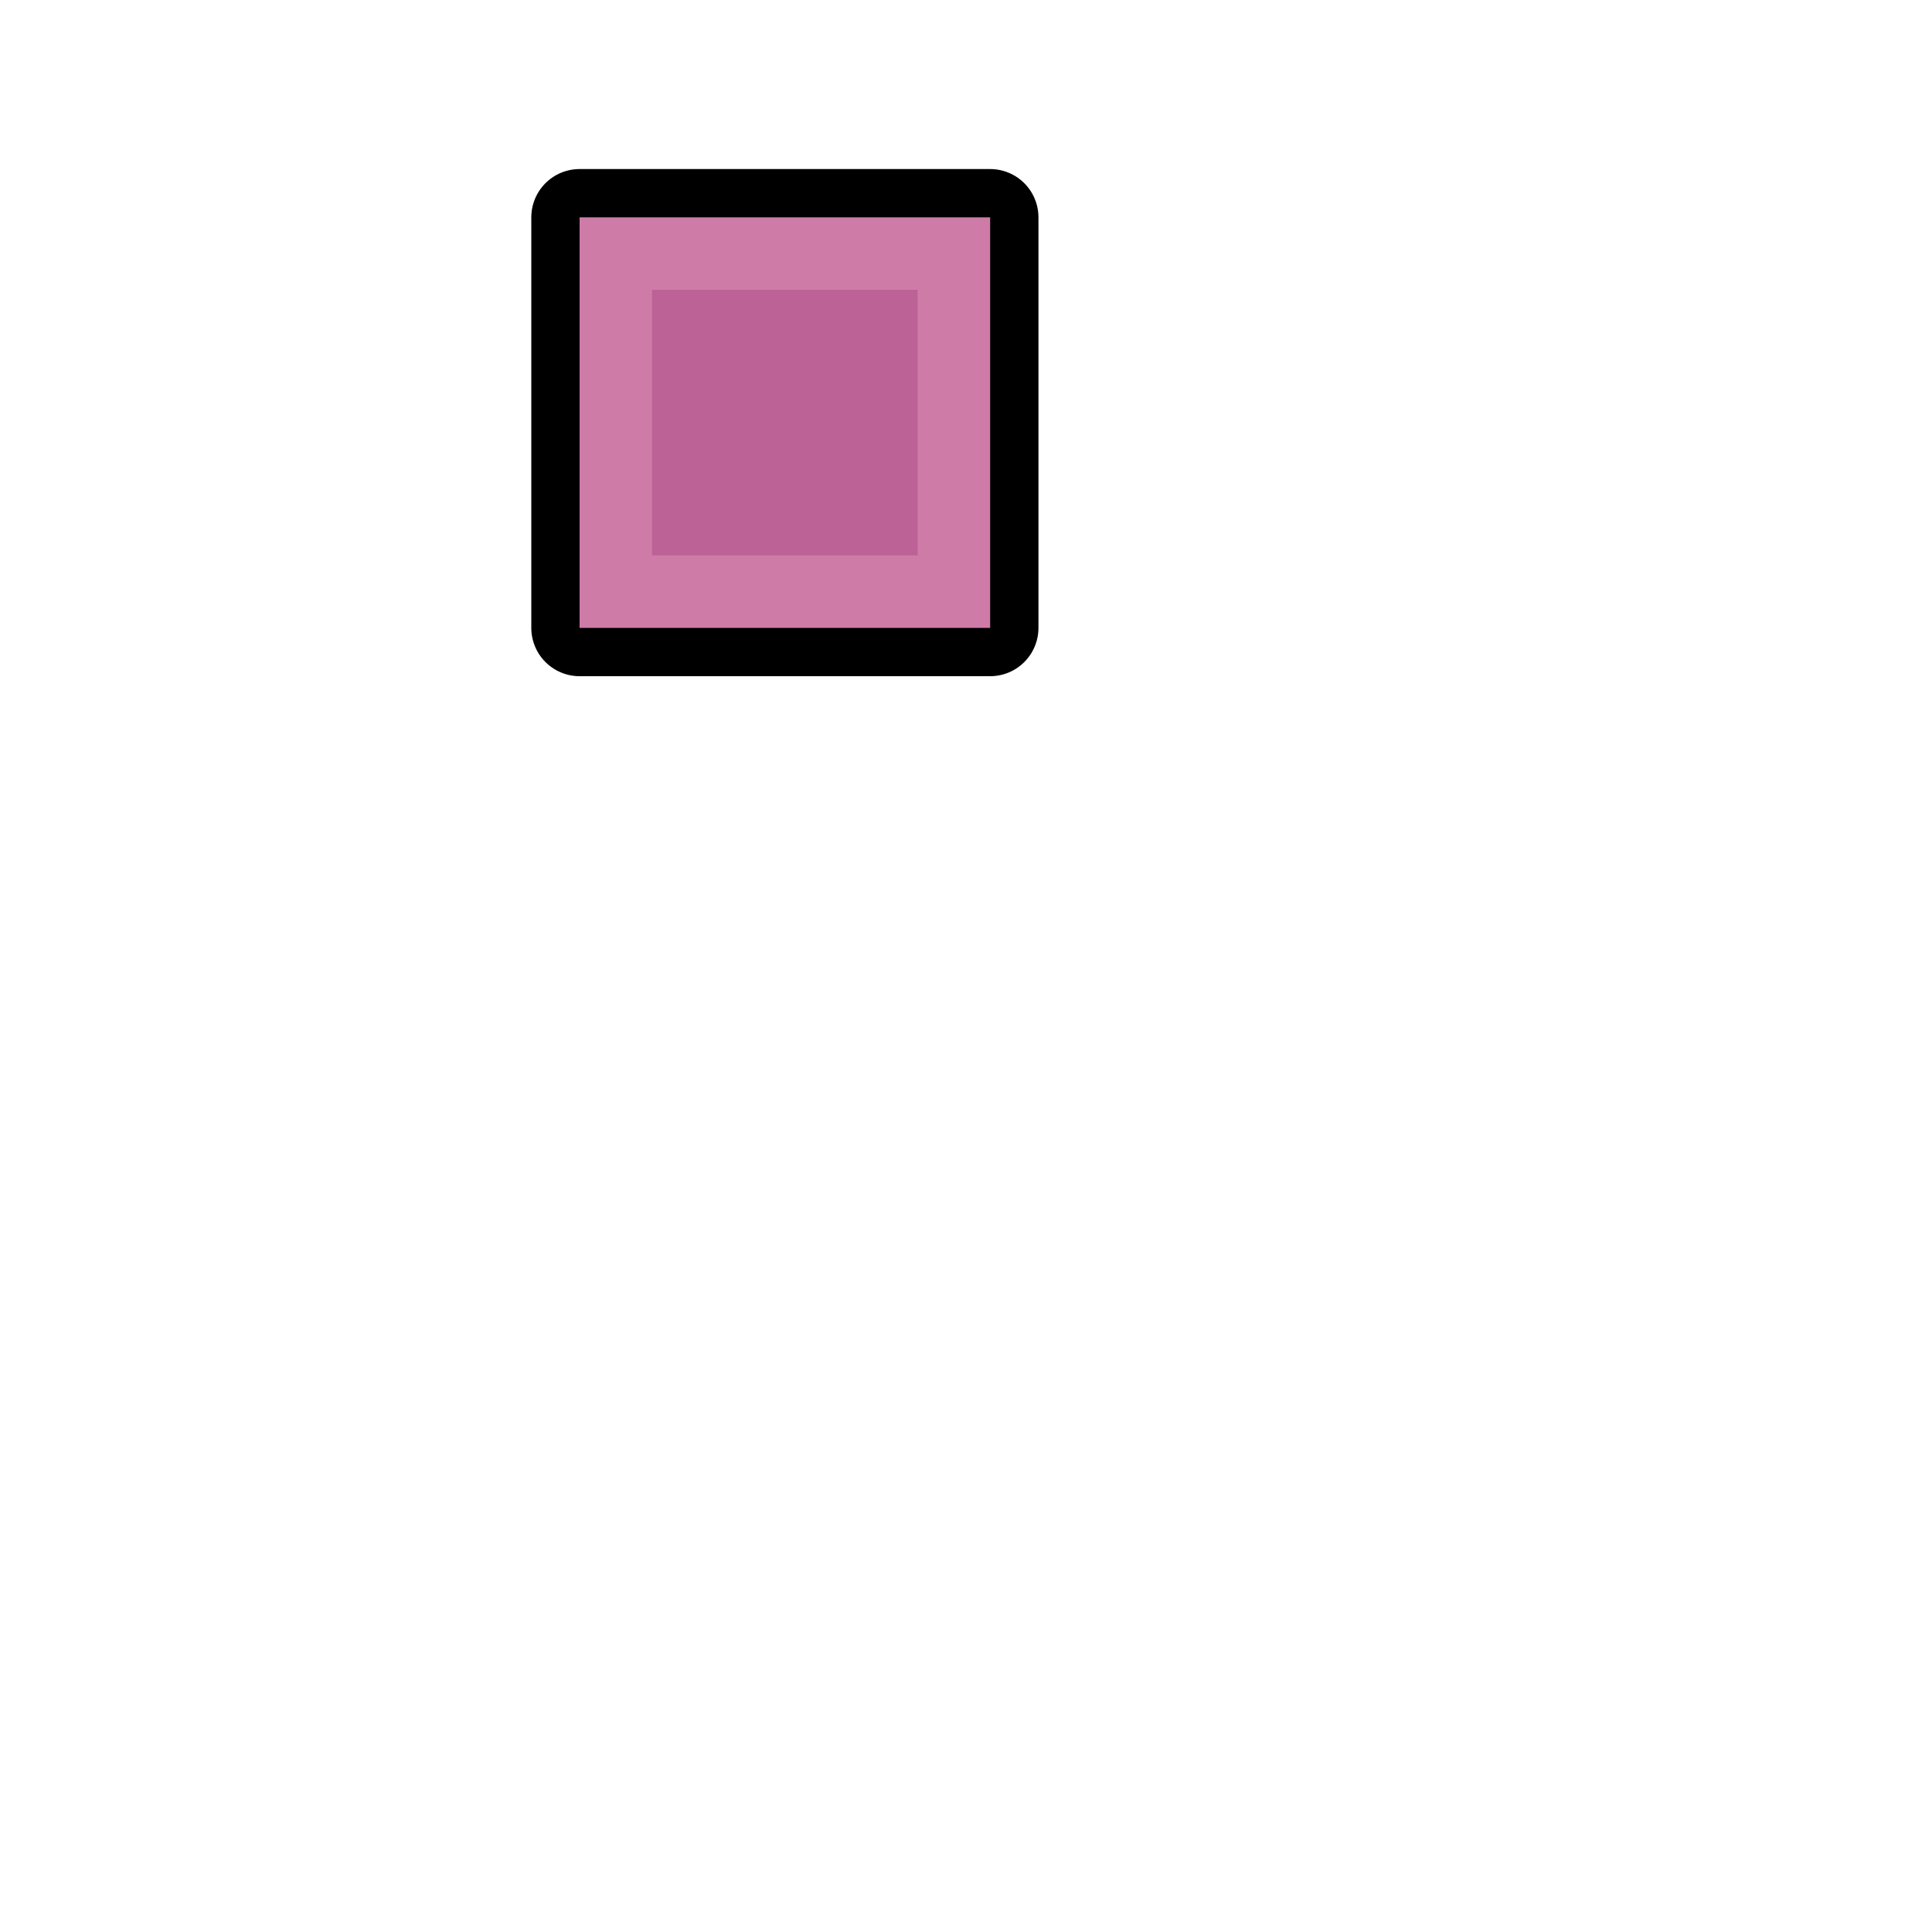 <svg xmlns="http://www.w3.org/2000/svg" width="80" height="80" viewBox="0 0 80 80">
  <g>
    <rect x="24" y="9" width="17" height="17" style="fill: none;stroke: #000;stroke-linejoin: round;stroke-width: 4px"/>
    <rect x="24" y="9" width="17" height="17" style="fill: #ce7ca7"/>
  </g>
  <rect x="27" y="12" width="11" height="11" style="fill: #bc6296"/>
</svg>
